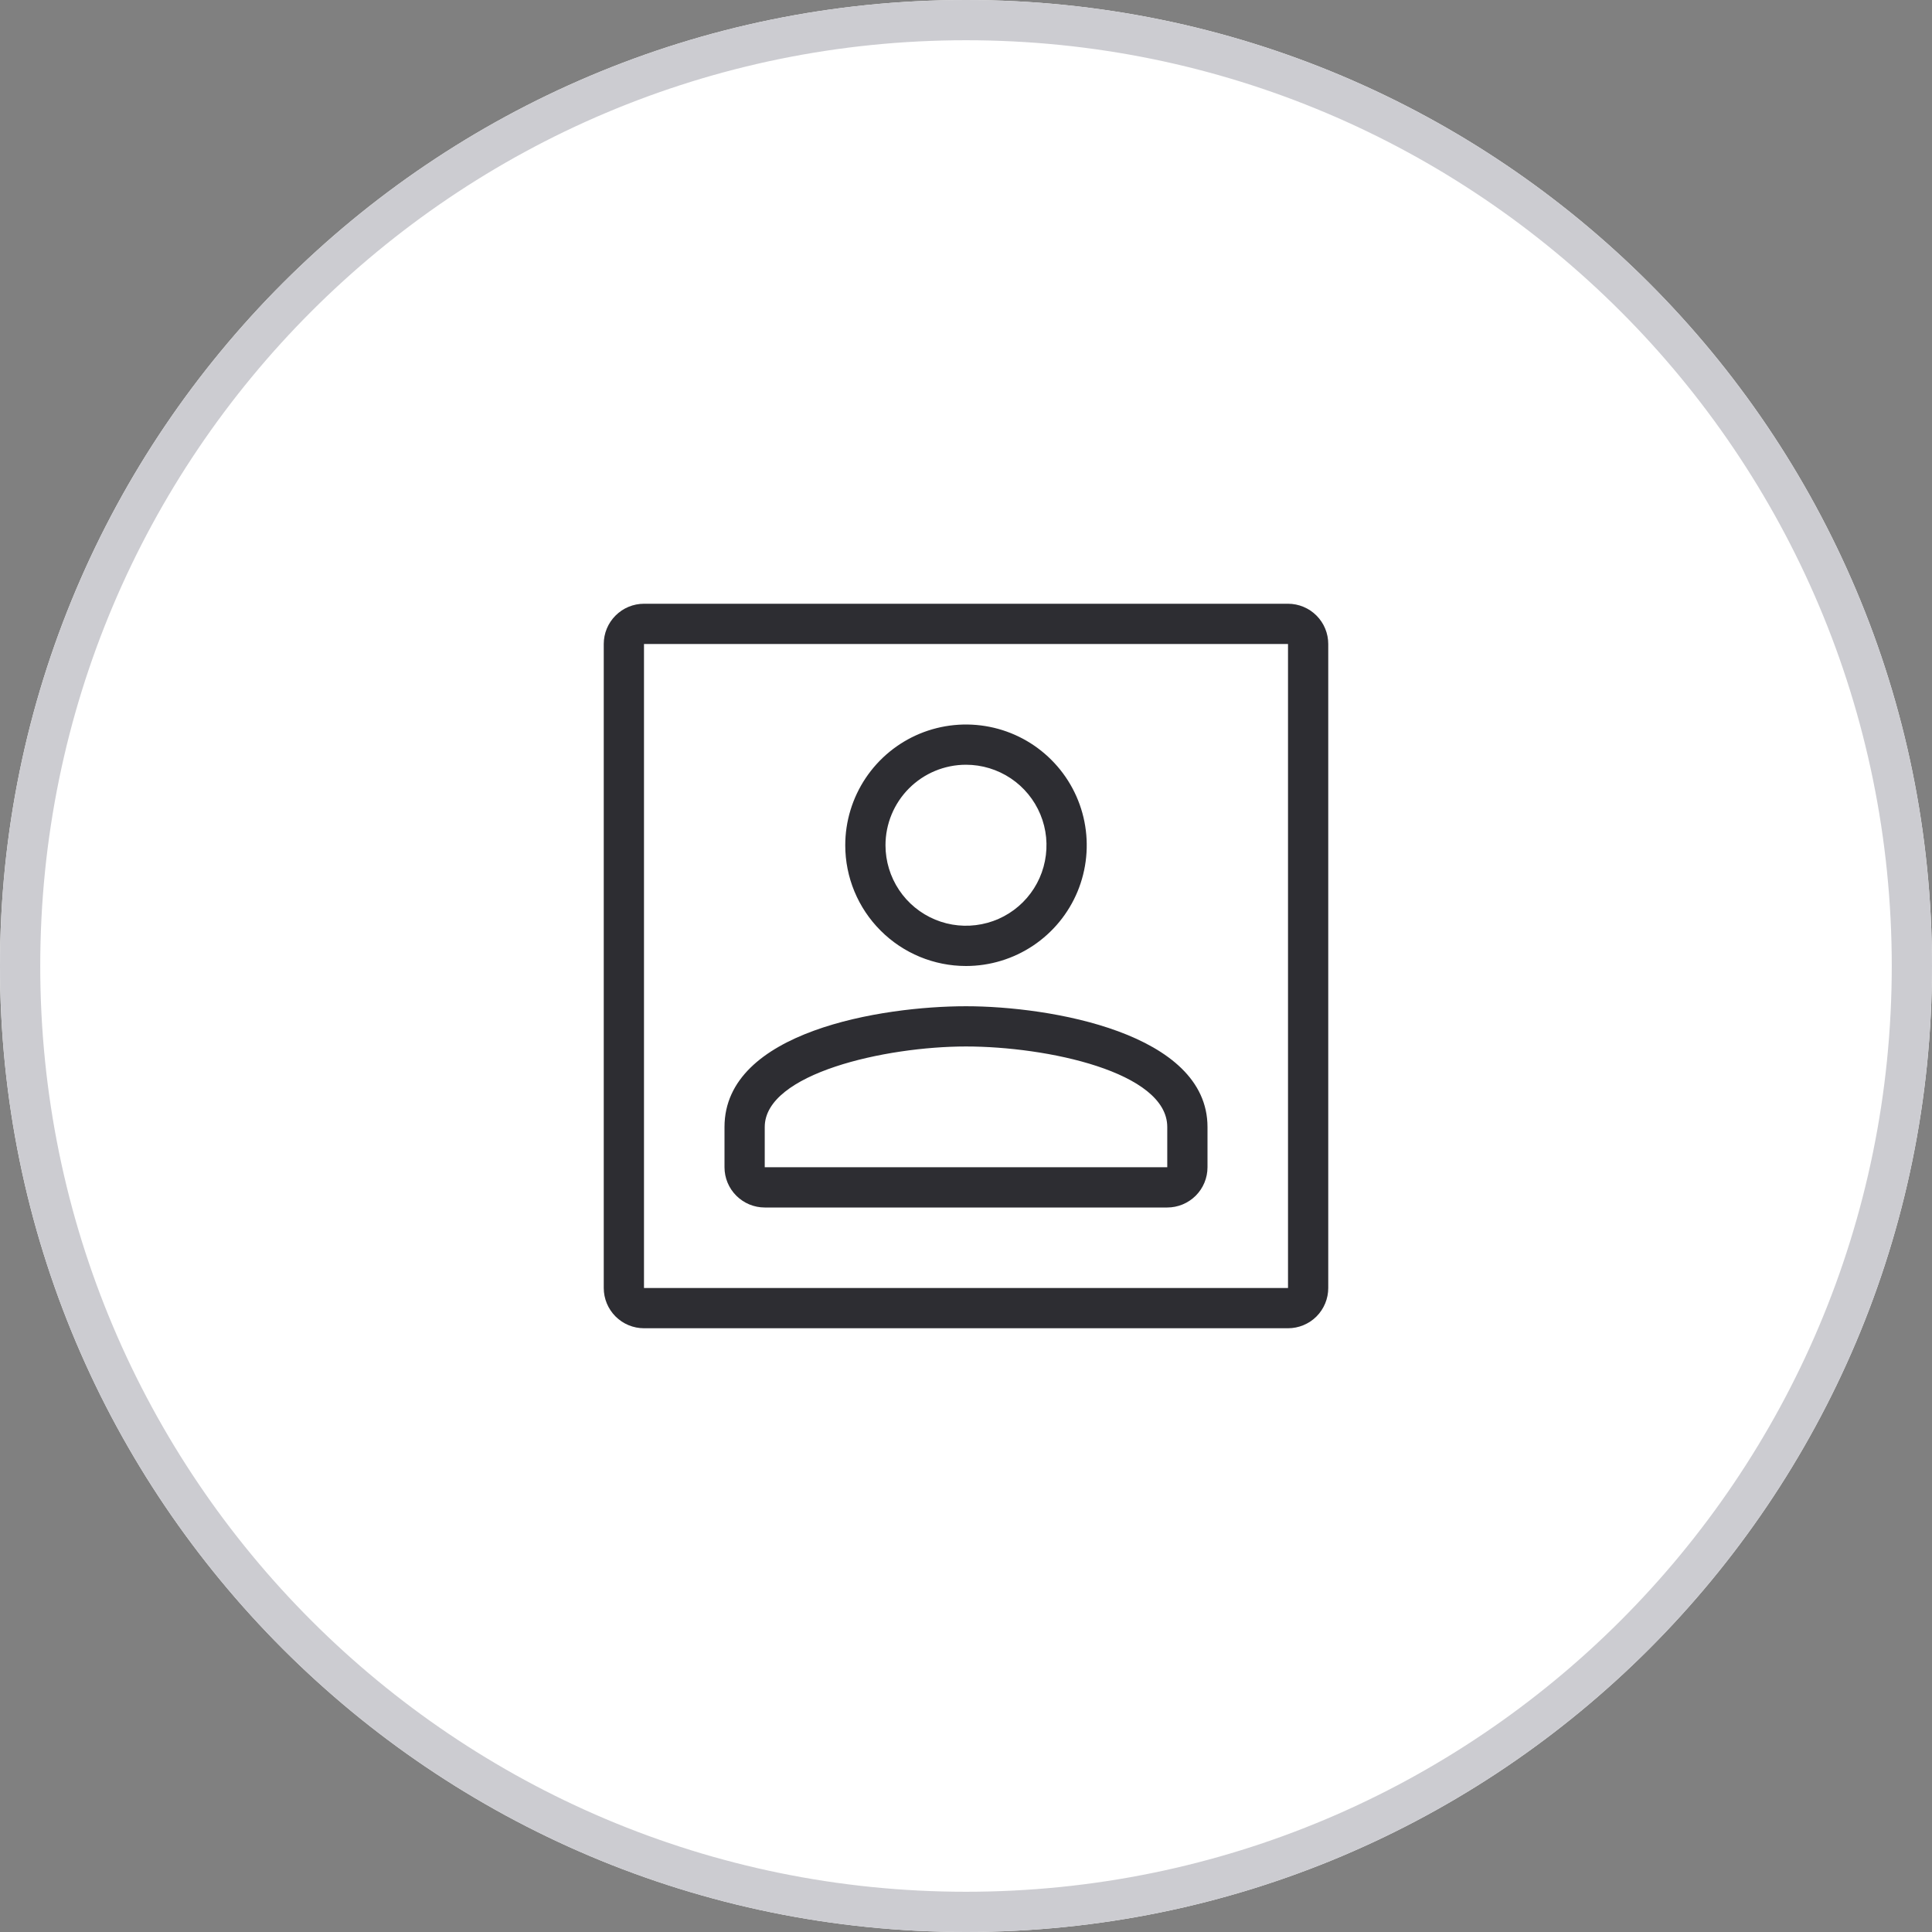 <svg width="64" height="64" viewBox="0 0 64 64" version="1.1" xmlns="http://www.w3.org/2000/svg" xmlns:xlink="http://www.w3.org/1999/xlink"><rect x="0" y="0" width="64" height="64" fill="#808080" stroke="none"/><g id="Canvas" transform="translate(-24019 -656)"><use xlink:href="#path0_fill" transform="translate(24019 656)" fill="#FFFFFF"/><use xlink:href="#path1_fill" transform="translate(24019 656)" fill="#CCCCD1"/><use xlink:href="#path2_fill" transform="translate(24043 689.333)" fill="#2D2D32"/><use xlink:href="#path3_fill" transform="translate(24047 680)" fill="#2D2D32"/><use xlink:href="#path4_fill" transform="translate(24039 676)" fill="#2D2D32"/></g><defs><path id="path0_fill" d="M 64 32C 64 49.673 49.673 64 32 64C 14.327 64 0 49.673 0 32C 0 14.327 14.327 0 32 0C 49.673 0 64 14.327 64 32Z"/><path id="path1_fill" fill-rule="evenodd" d="M 32 62.667C 48.937 62.667 62.667 48.937 62.667 32C 62.667 15.063 48.937 1.333 32 1.333C 15.063 1.333 1.333 15.063 1.333 32C 1.333 48.937 15.063 62.667 32 62.667ZM 32 64C 49.673 64 64 49.673 64 32C 64 14.327 49.673 0 32 0C 14.327 0 0 14.327 0 32C 0 49.673 14.327 64 32 64Z"/><path id="path2_fill" d="M 1.333 6.667L 14.667 6.667C 15.02 6.667 15.359 6.526 15.61 6.276C 15.86 6.026 16 5.687 16 5.333L 16 4C 16 0.88 10.773 0 8 0C 5.227 0 0 0.827 0 4L 0 5.333C 0 5.687 0.14 6.026 0.391 6.276C 0.641 6.526 0.98 6.667 1.333 6.667ZM 1.333 4C 1.333 2.227 5.333 1.333 8 1.333C 10.667 1.333 14.667 2.173 14.667 4L 14.667 5.333L 1.333 5.333L 1.333 4Z"/><path id="path3_fill" d="M 4 8C 4.791 8 5.564 7.765 6.222 7.326C 6.88 6.886 7.393 6.262 7.696 5.531C 7.998 4.8 8.077 3.996 7.923 3.22C 7.769 2.444 7.388 1.731 6.828 1.172C 6.269 0.612 5.556 0.231 4.78 0.077C 4.004 -0.077 3.2 0.002 2.469 0.304C 1.738 0.607 1.114 1.12 0.674 1.778C 0.235 2.436 4.73695e-15 3.209 2.36848e-15 4C 4.73695e-15 5.061 0.421 6.078 1.172 6.828C 1.922 7.579 2.939 8 4 8ZM 4 1.333C 4.527 1.333 5.043 1.49 5.482 1.783C 5.92 2.076 6.262 2.492 6.464 2.98C 6.666 3.467 6.718 4.003 6.615 4.52C 6.513 5.038 6.259 5.513 5.886 5.886C 5.513 6.259 5.038 6.513 4.52 6.615C 4.003 6.718 3.467 6.666 2.98 6.464C 2.492 6.262 2.076 5.92 1.783 5.482C 1.49 5.043 1.333 4.527 1.333 4C 1.333 3.293 1.614 2.614 2.114 2.114C 2.614 1.614 3.293 1.333 4 1.333Z"/><path id="path4_fill" d="M 22.667 5.92119e-16L 1.333 5.92119e-16C 0.98 1.18424e-15 0.641 0.14 0.391 0.391C 0.14 0.641 1.77636e-15 0.98 5.92119e-16 1.333L 5.92119e-16 22.667C 1.18424e-15 23.02 0.14 23.359 0.391 23.61C 0.641 23.86 0.98 24 1.333 24L 22.667 24C 23.02 24 23.359 23.86 23.61 23.61C 23.86 23.359 24 23.02 24 22.667L 24 1.333C 24 0.98 23.86 0.641 23.61 0.391C 23.359 0.14 23.02 1.77636e-15 22.667 5.92119e-16ZM 22.667 22.667L 1.333 22.667L 1.333 1.333L 22.667 1.333L 22.667 22.667Z"/></defs></svg>
